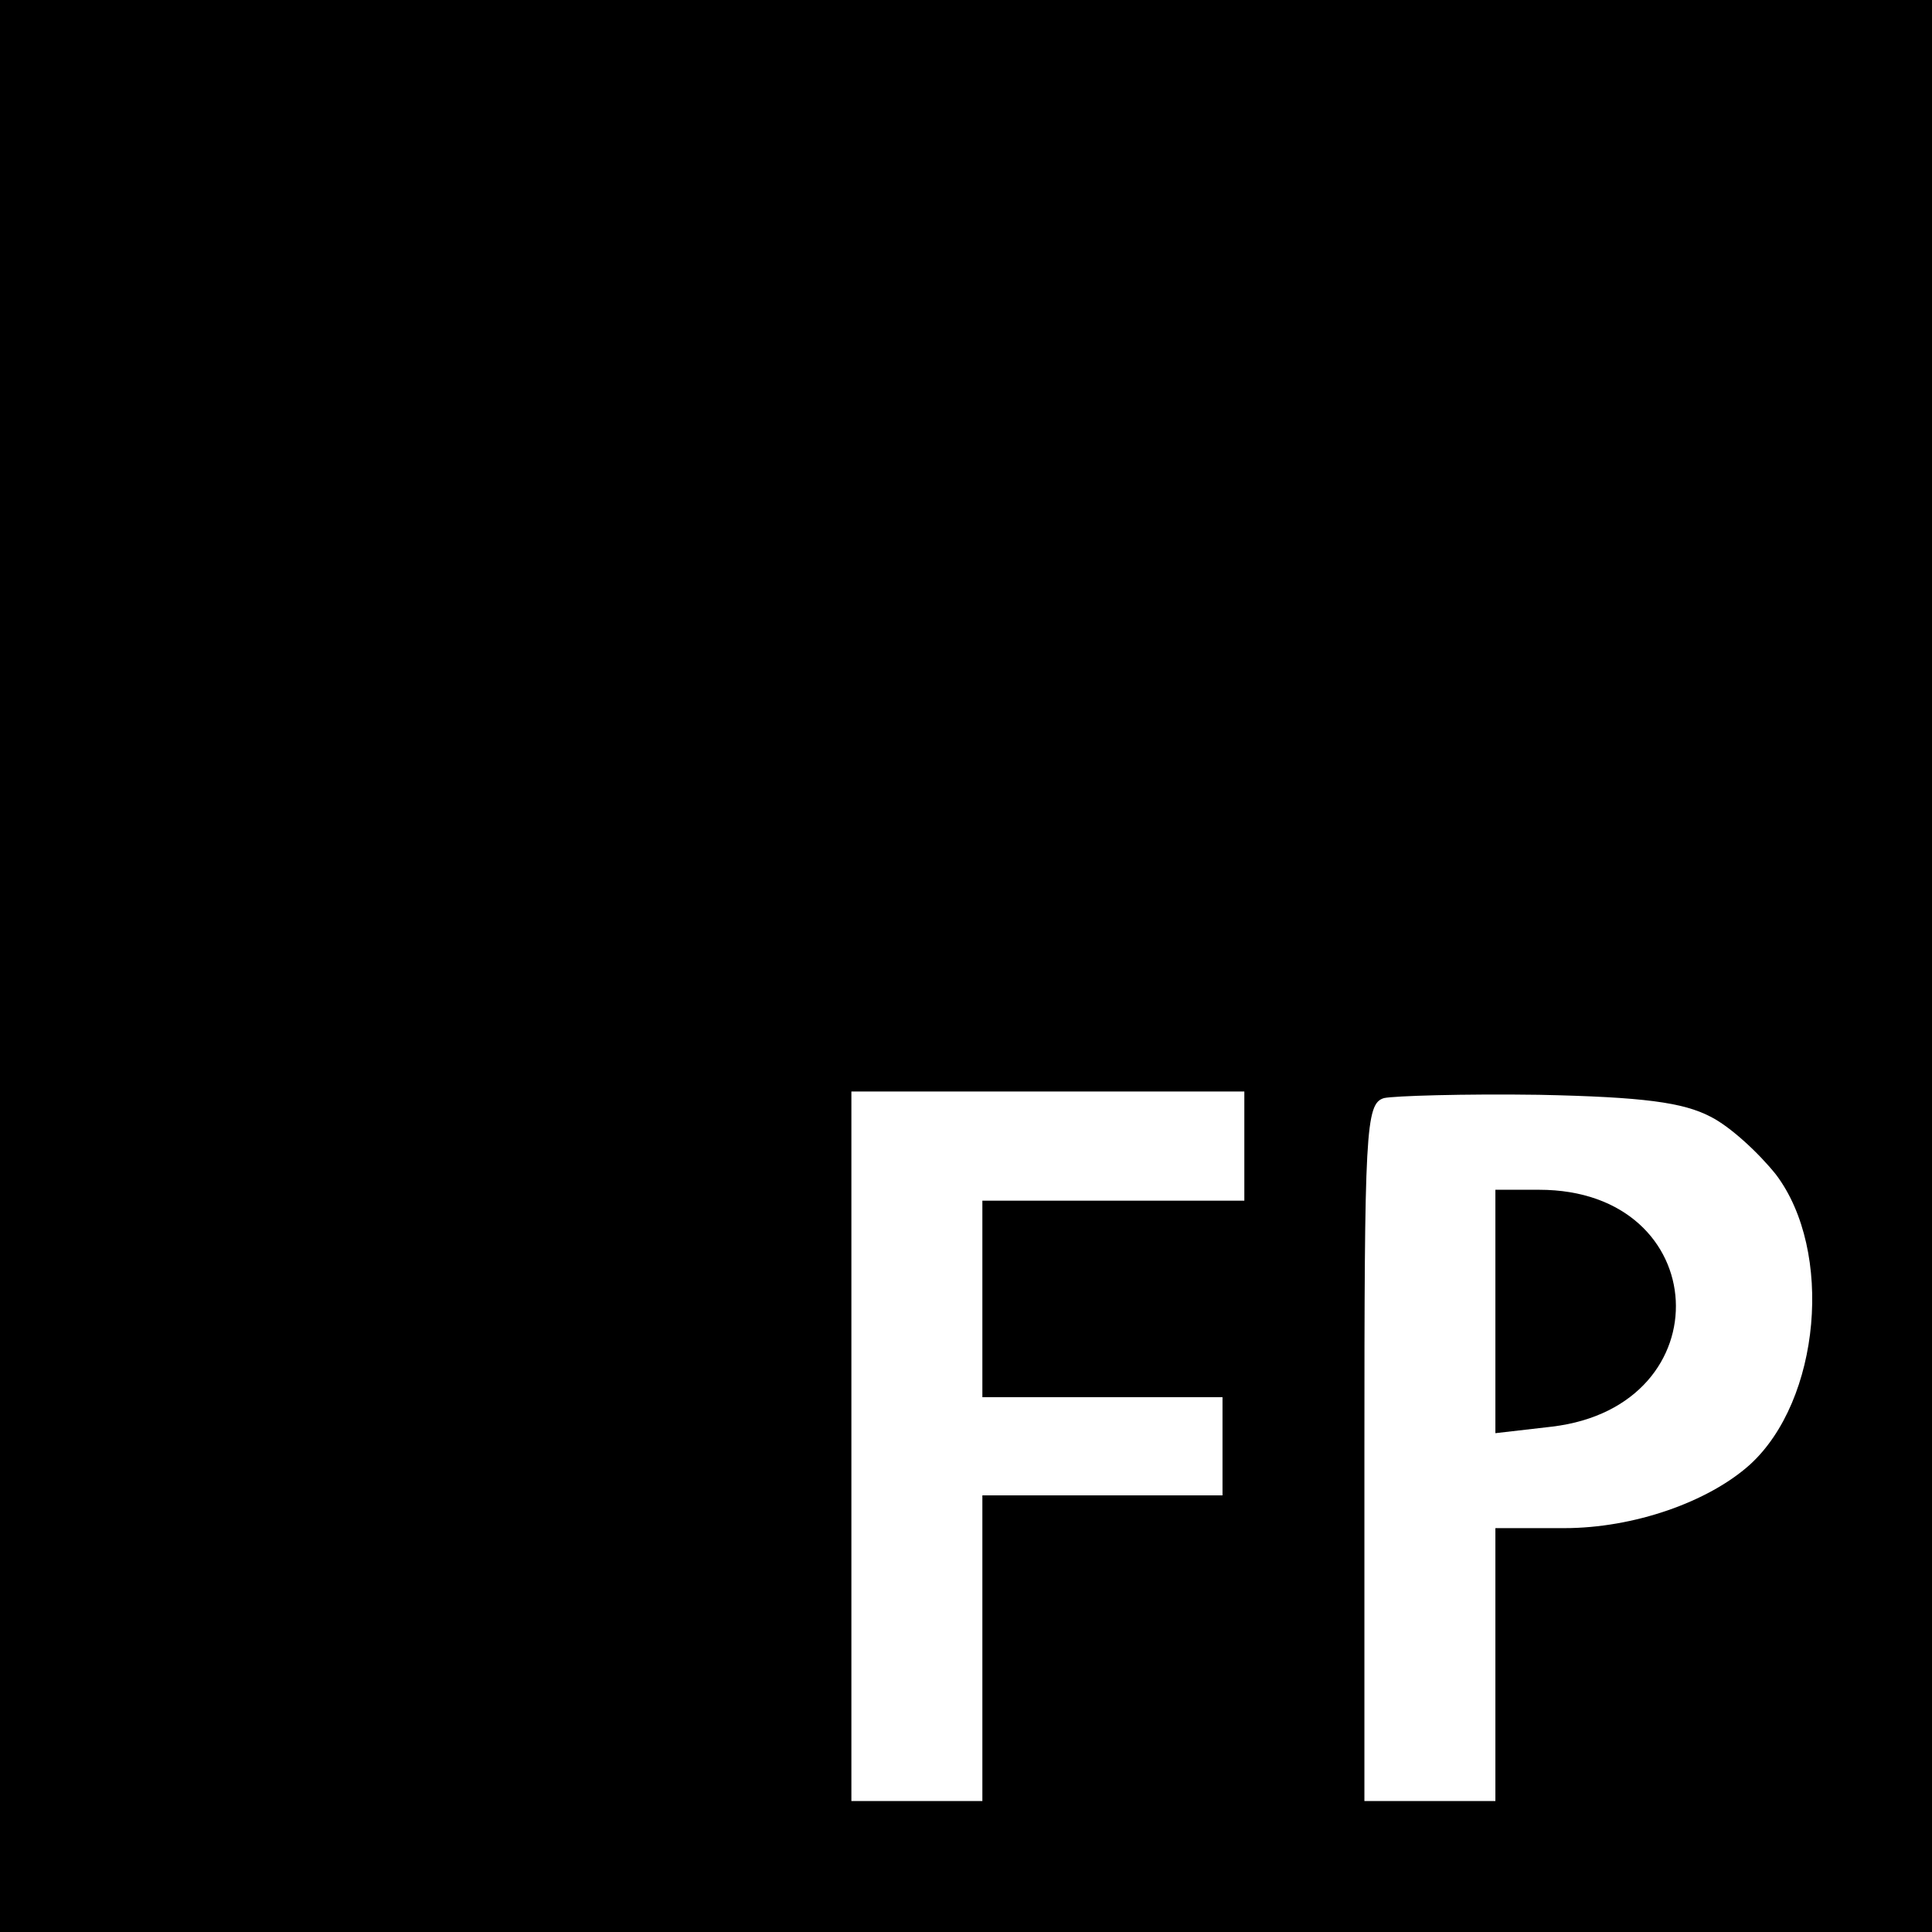 <?xml version="1.0" standalone="no"?>
<!DOCTYPE svg PUBLIC "-//W3C//DTD SVG 20010904//EN"
 "http://www.w3.org/TR/2001/REC-SVG-20010904/DTD/svg10.dtd">
<svg version="1.0" xmlns="http://www.w3.org/2000/svg"
 width="177pt" height="177pt" viewBox="0 0 177 177"
 preserveAspectRatio="xMidYMid meet">

<g transform="translate(0,177) scale(0.1,-0.1)"
fill="#000000" stroke="none">
<path d="M0 885 l0 -885 885 0 885 0 0 885 0 885 -885 0 -885 0 0 -885z m1140
-165 l0 -50 -120 0 -120 0 0 -90 0 -90 110 0 110 0 0 -45 0 -45 -110 0 -110 0
0 -140 0 -140 -60 0 -60 0 0 325 0 325 180 0 180 0 0 -50z m427 27 c18 -9 44
-33 60 -53 53 -70 41 -207 -24 -266 -38 -34 -106 -58 -170 -58 l-63 0 0 -125
0 -125 -60 0 -60 0 0 319 c0 296 1 320 18 325 9 2 73 4 142 3 96 -2 132 -7
157 -20z"/>
<path d="M1370 569 l0 -112 52 6 c158 19 148 217 -12 217 l-40 0 0 -111z"/>
</g>
</svg>

